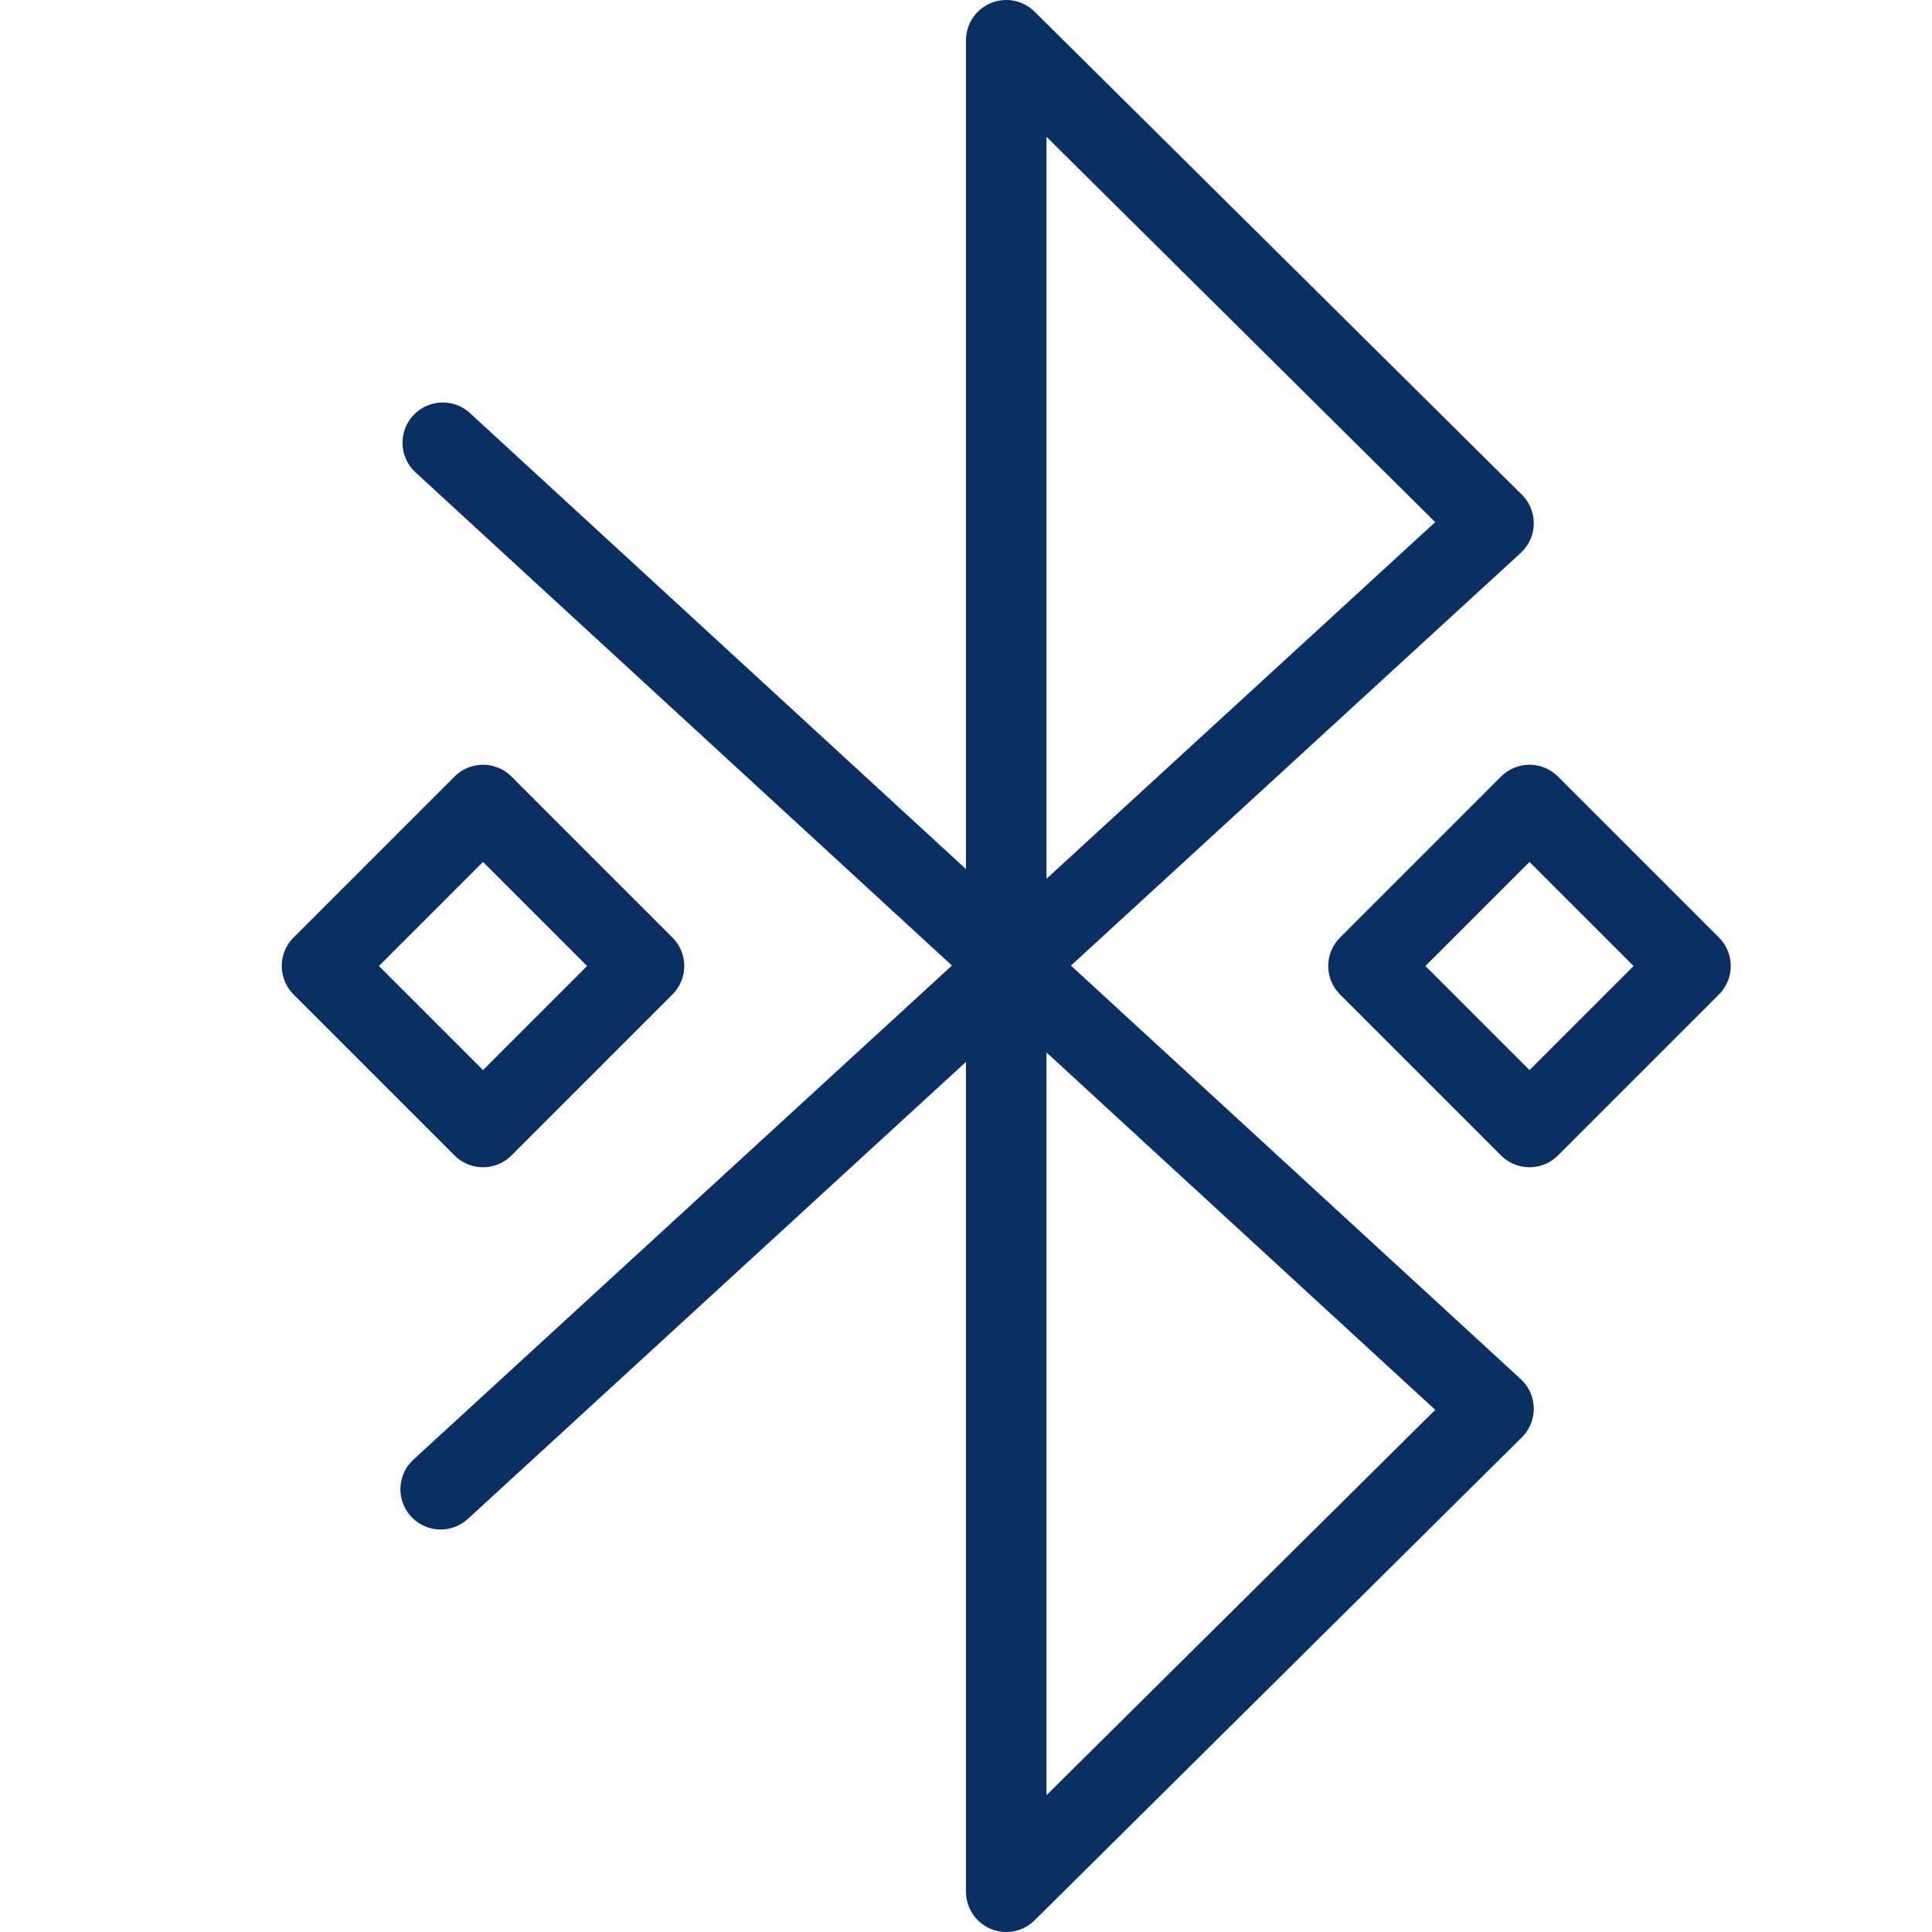 <svg xmlns="http://www.w3.org/2000/svg" fill="none" viewBox="0 0 24 24" id="Bluetooth-Searching--Streamline-Cyber">
  <desc>
    Bluetooth Searching Streamline Icon: https://streamlinehq.com
  </desc>
  <path stroke="#092f63" stroke-linecap="round" stroke-linejoin="round" stroke-miterlimit="10" d="m5.5 5.5 13.053 12 -6.053 6V0.5l6.053 6 -13.079 12" stroke-width="1"></path>
  <path stroke="#092f63" stroke-linecap="round" stroke-linejoin="round" stroke-miterlimit="10" d="m6 10 -2 2 2 2 2 -2 -2 -2Z" stroke-width="1"></path>
  <path stroke="#092f63" stroke-linecap="round" stroke-linejoin="round" stroke-miterlimit="10" d="m19 10 -2 2 2 2 2 -2 -2 -2Z" stroke-width="1"></path>
</svg>